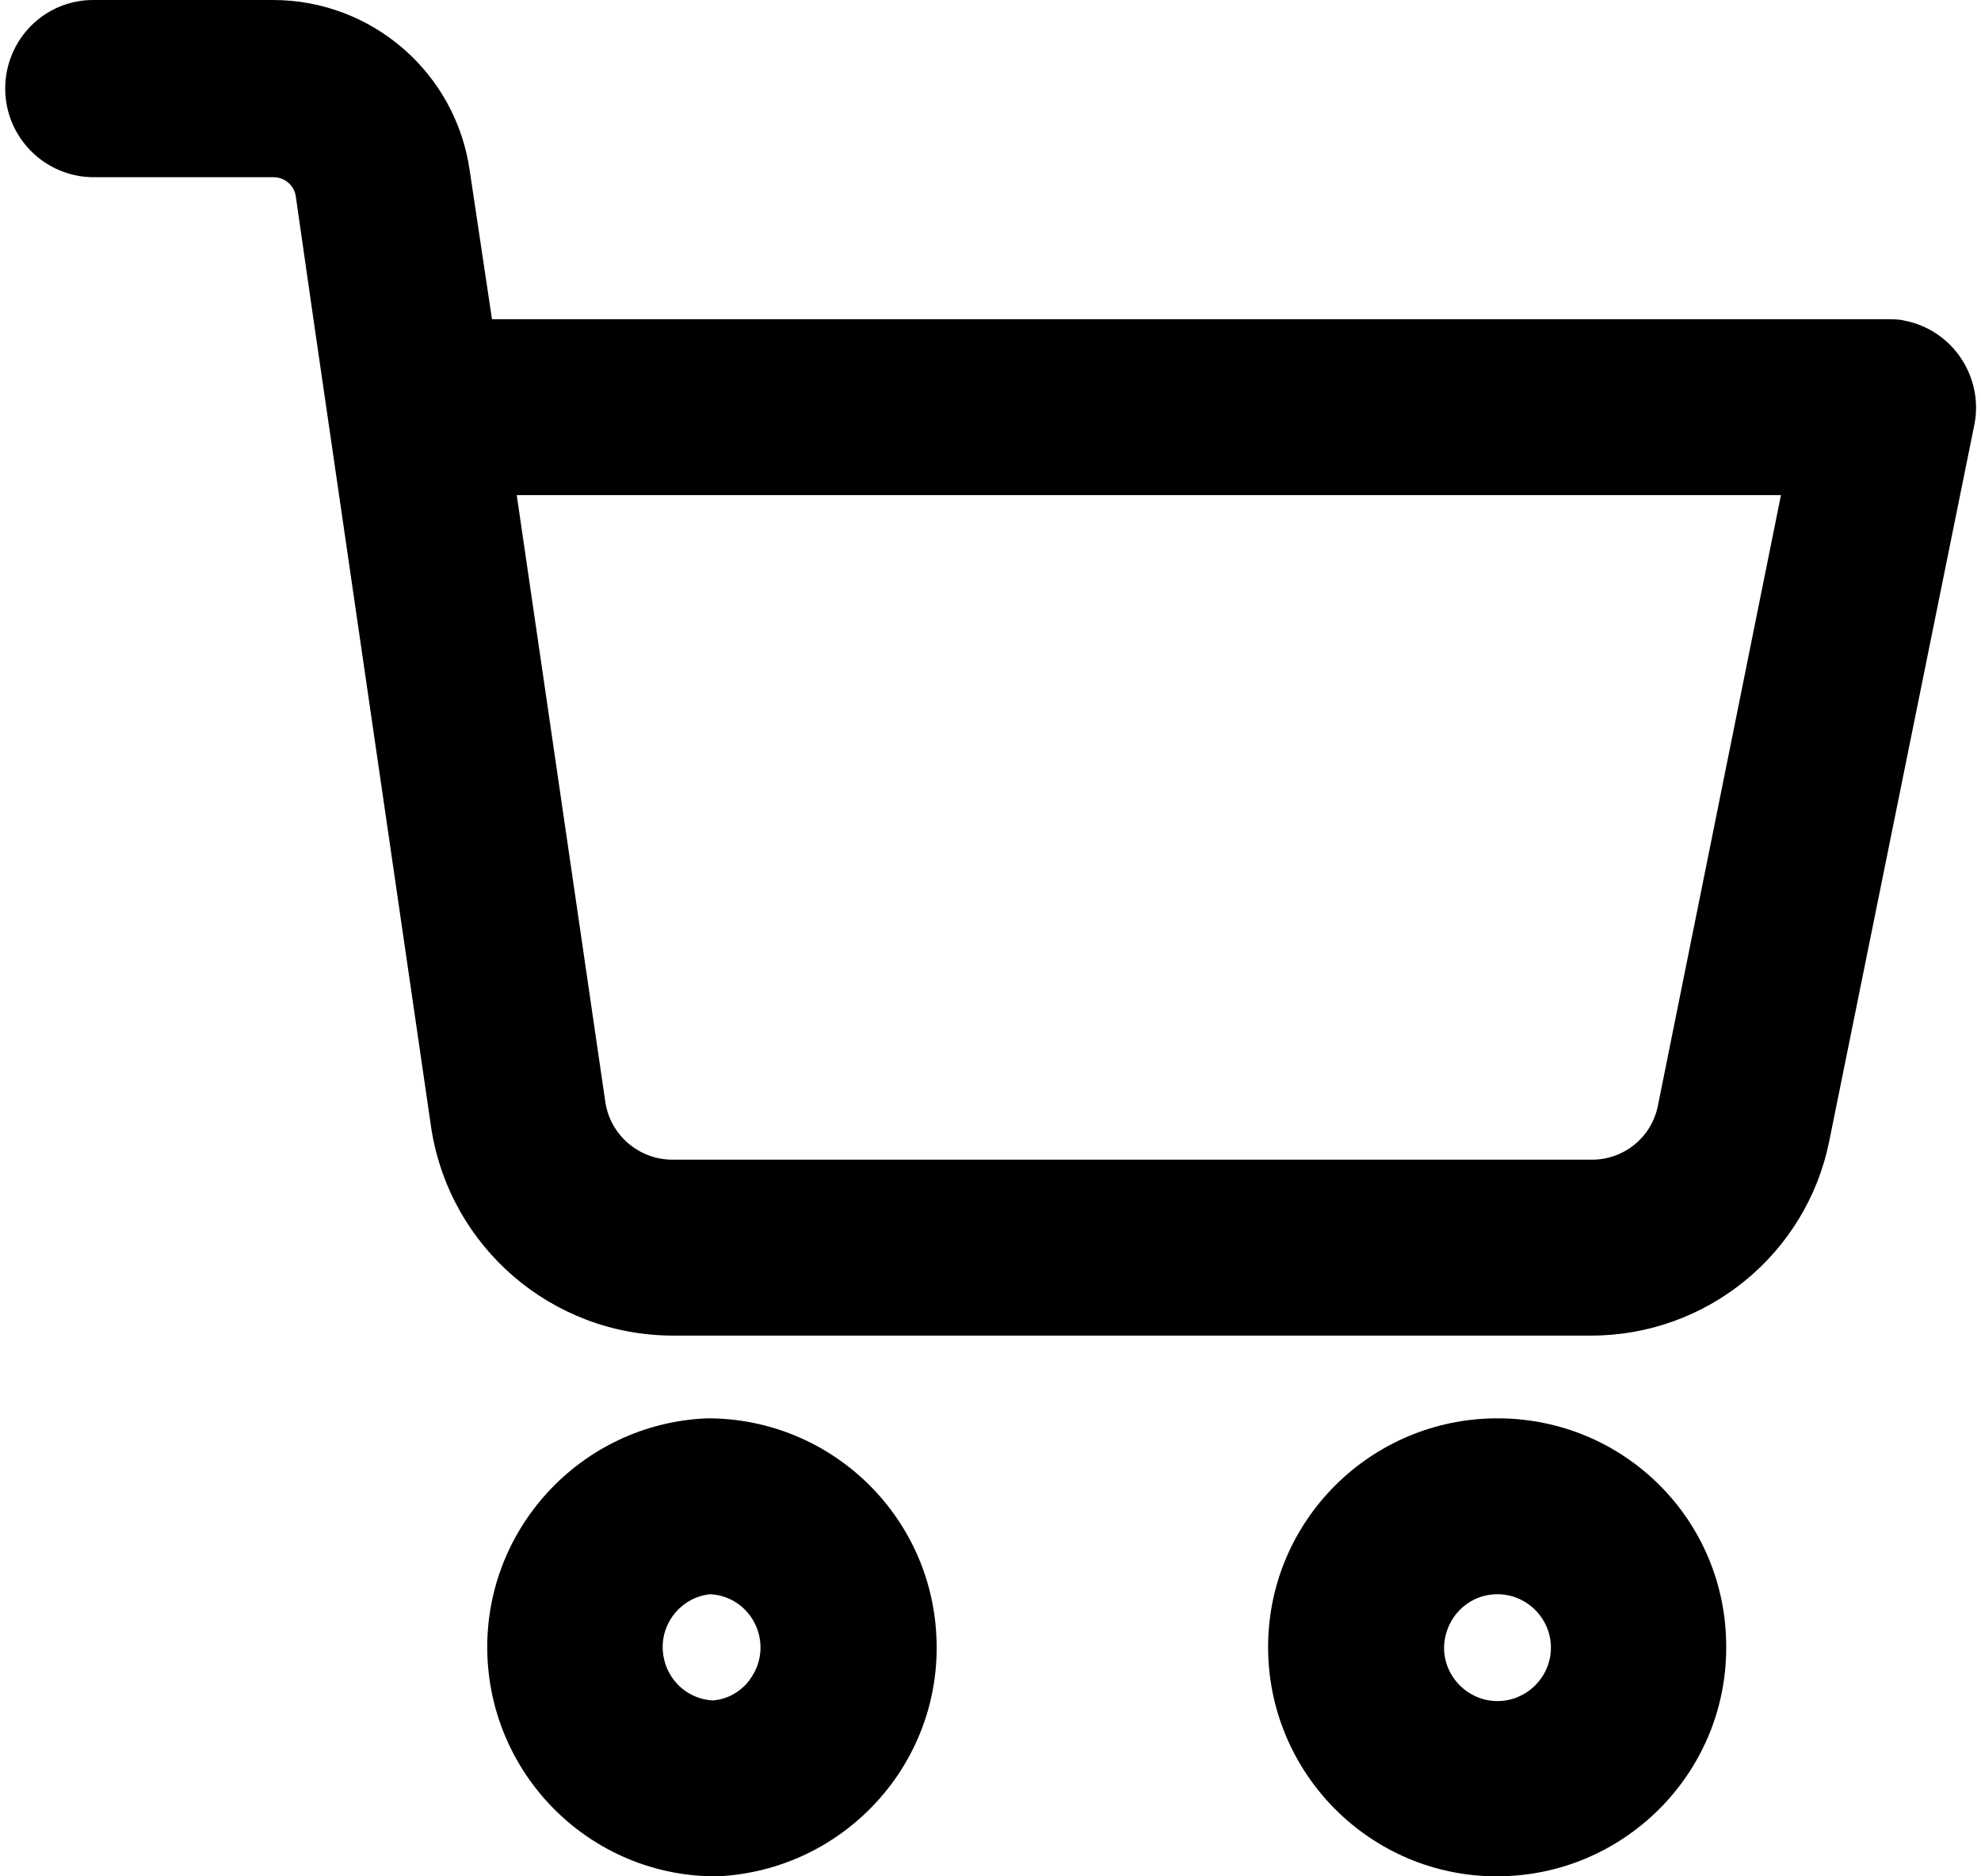 <svg class="{{data.classes.toggle.icon}}" data-element="toggle.icon" enable-background="new 0 0 304 288" viewBox="0 0 304 288" xmlns="http://www.w3.org/2000/svg"><path d="m229.8 244.7c4.5 0 8.2 3.7 8.2 8.2s-3.7 8.2-8.2 8.2-8.2-3.7-8.2-8.2c.1-4.6 3.7-8.2 8.2-8.2zm0-27c-19.4 0-35.2 15.7-35.2 35.1s15.7 35.2 35.1 35.2c19.4 0 35.2-15.7 35.2-35.1.1-19.5-15.6-35.2-35.1-35.2z"/><path d="m109 244.7c4.2.2 7.5 3.6 7.7 7.8.1 2.8-1.1 4.7-2.1 5.9-1 1.1-2.7 2.4-5.2 2.6-4.2-.2-7.5-3.6-7.7-7.8-.2-4.4 3.1-8.1 7.3-8.5m-.4-27h-.1c-19.4.8-34.5 17.2-33.7 36.6.8 18.6 15.9 33.4 34.5 33.7h.8c19.4-.9 34.5-17.3 33.6-36.7-.8-18.8-16.3-33.6-35.1-33.6z"/><path d="m292.2 49.2c-.8-.2-1.7-.2-2.6-.2h-214.1l-3.4-22.7c-2.1-15.1-15-26.3-30.2-26.3h-27.6c-7.5 0-13.5 6.1-13.5 13.6s6.1 13.6 13.6 13.6h27.6c1.7 0 3.2 1.3 3.4 3l2.7 18.8 18.1 124.3c2.9 18.2 18.5 31.6 36.9 31.7h141.1c17.7 0 33-12.5 36.5-29.8l22.3-110.1c1.4-7.3-3.4-14.5-10.8-15.9zm-37.8 120.6c-1 4.8-5.2 8.2-10.1 8.2h-141.1c-5.1 0-9.5-3.7-10.3-8.8l-13.6-93.2h194z"/></svg>